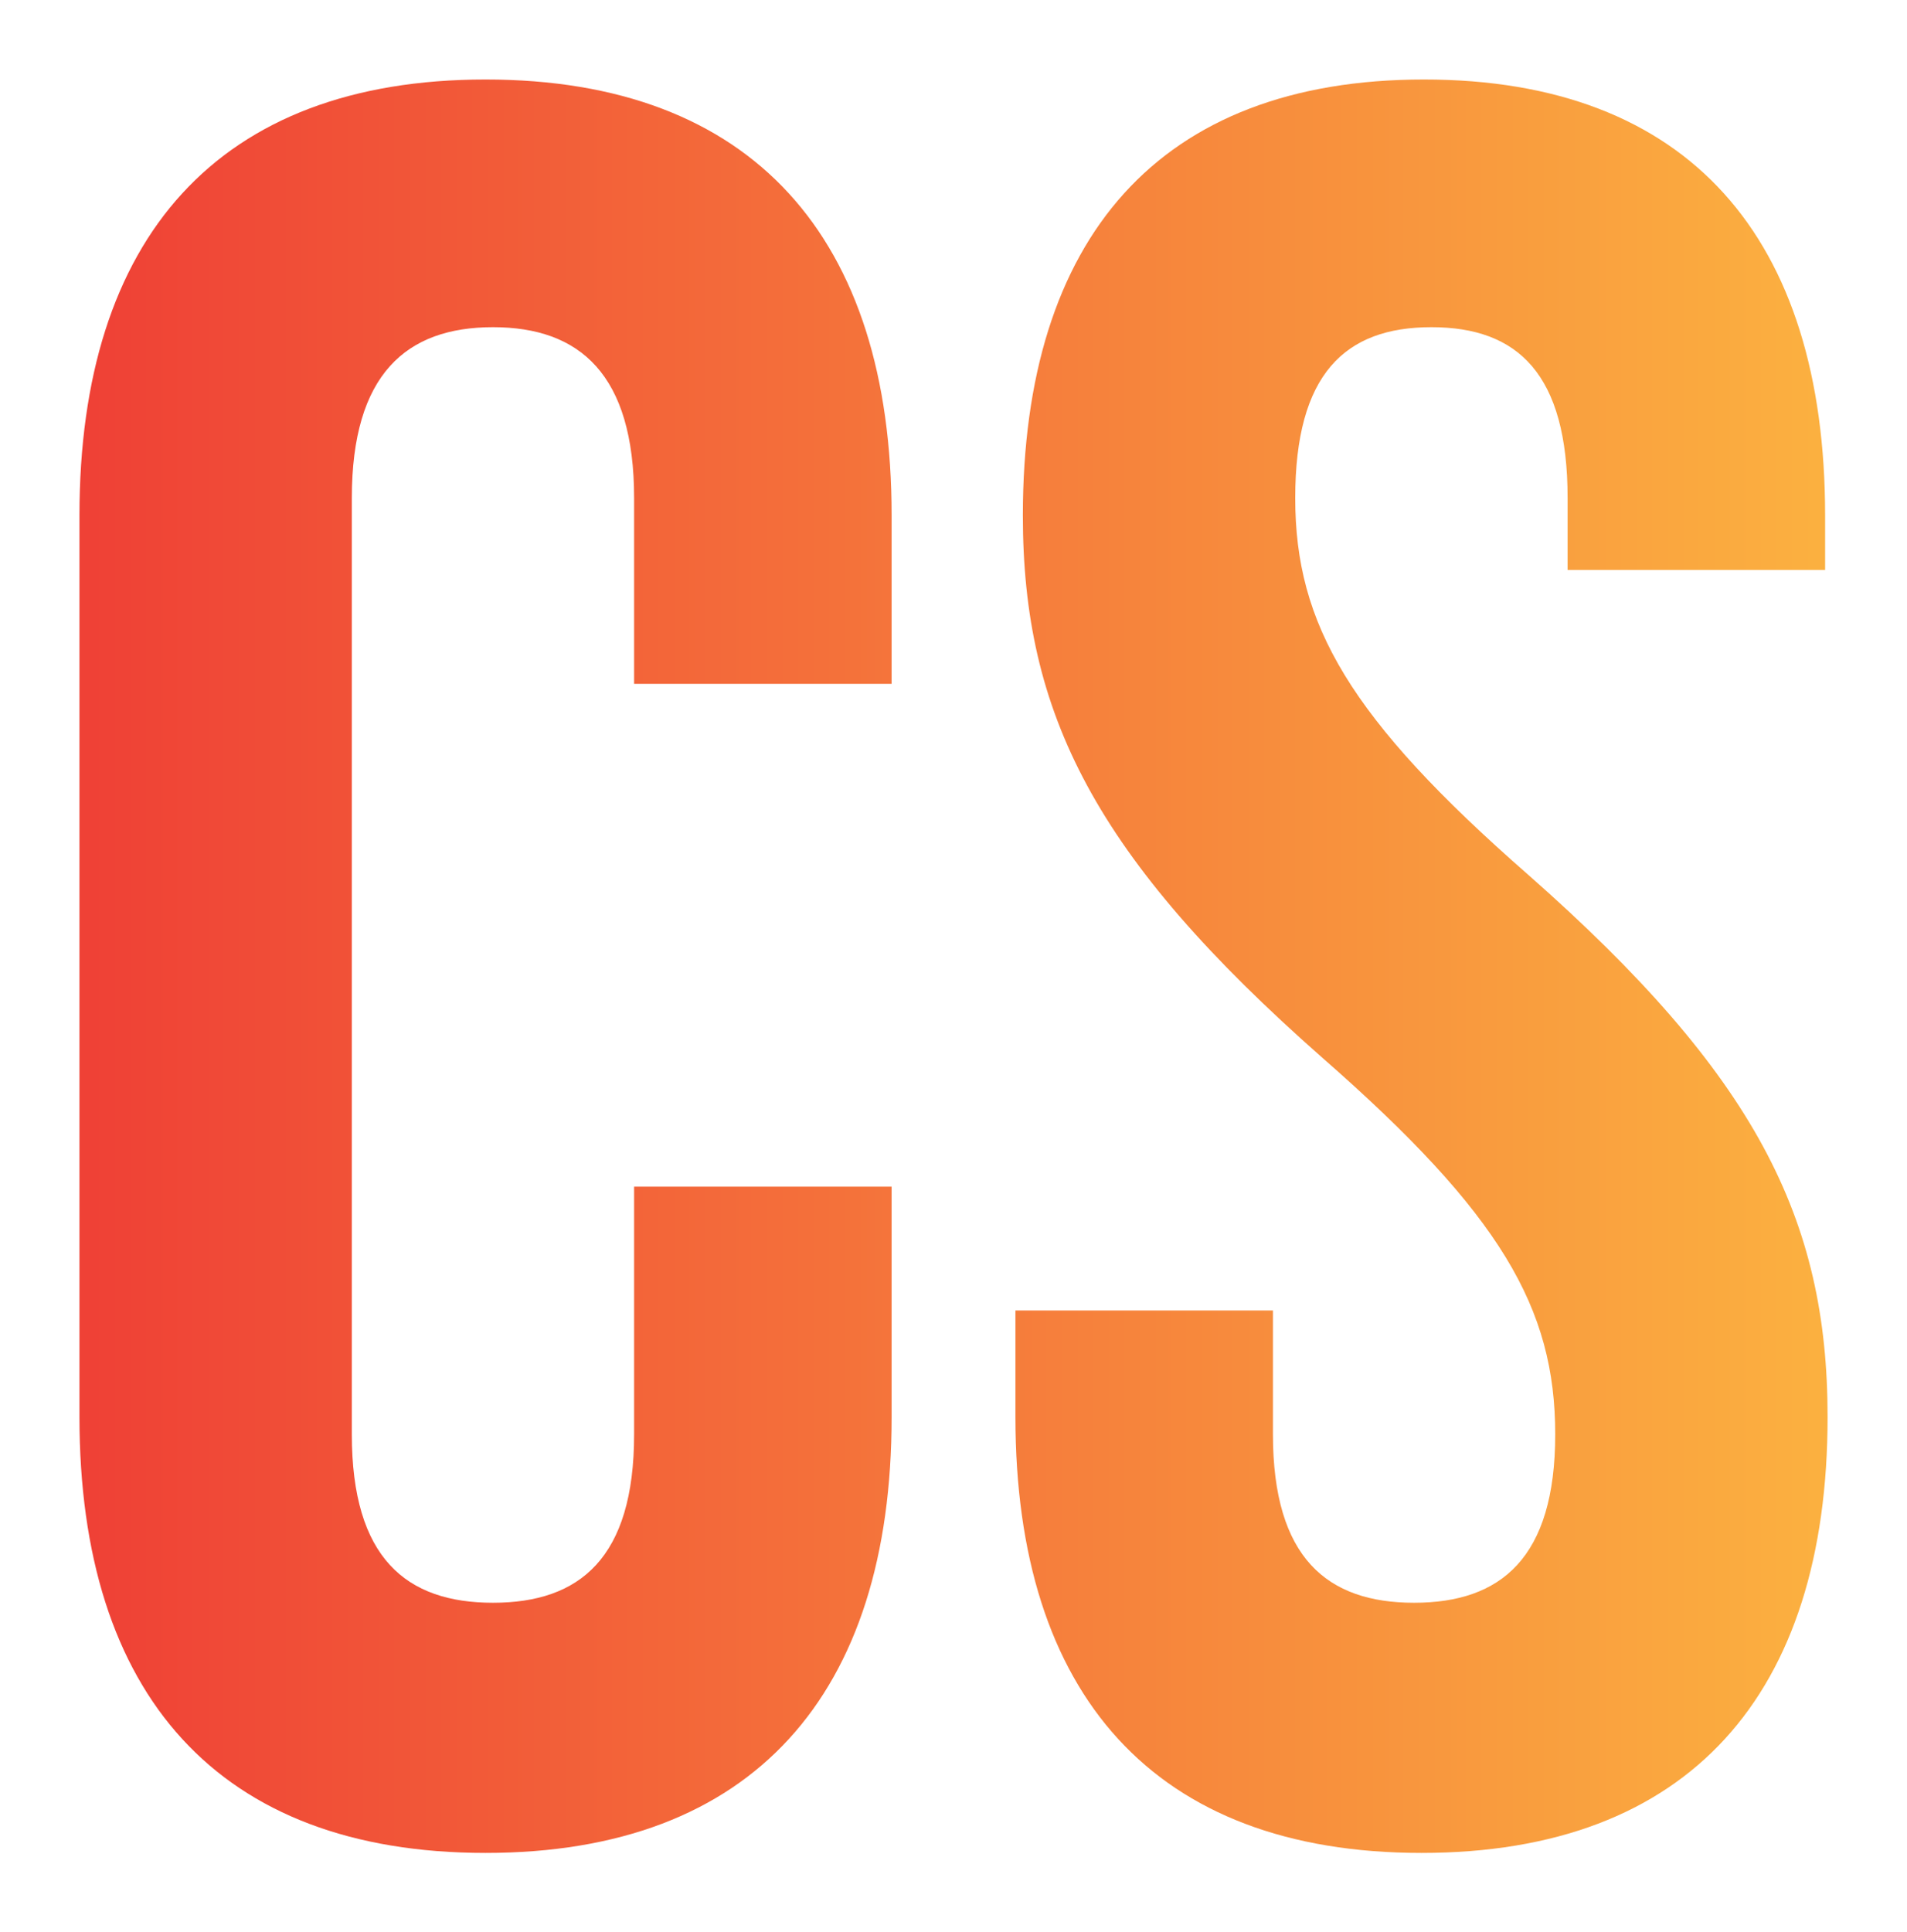 
        <svg xmlns="http://www.w3.org/2000/svg" xmlns:xlink="http://www.w3.org/1999/xlink" version="1.1" width="3227.018" 
        height="3268.918" viewBox="0 0 3227.018 3268.918">
			
			<g transform="scale(13.446) translate(10, 10)">
				<defs id="SvgjsDefs1640"><linearGradient id="SvgjsLinearGradient1643"><stop id="SvgjsStop1644" stop-color="#ef4136" offset="0"></stop><stop id="SvgjsStop1645" stop-color="#fbb040" offset="1"></stop></linearGradient></defs><g id="SvgjsG1641" featureKey="0kuQ8p-0" transform="matrix(15.581,0,0,15.581,-9.66,-90.991)" fill="url(#SvgjsLinearGradient1643)"><path d="M5.1 14.78 l2.08 0 l0 1.86 c0 2.24 -1.12 3.52 -3.28 3.52 s-3.28 -1.28 -3.28 -3.52 l0 -7.28 c0 -2.24 1.12 -3.52 3.28 -3.52 s3.28 1.28 3.28 3.52 l0 1.36 l-2.08 0 l0 -1.5 c0 -1 -0.44 -1.38 -1.14 -1.38 s-1.14 0.38 -1.14 1.38 l0 7.56 c0 1 0.44 1.36 1.14 1.36 s1.14 -0.36 1.14 -1.36 l0 -2 z M8.24 9.36 c0 -2.24 1.1 -3.52 3.24 -3.52 s3.24 1.28 3.24 3.52 l0 0.44 l-2.08 0 l0 -0.58 c0 -1 -0.4 -1.38 -1.1 -1.38 s-1.1 0.38 -1.1 1.38 c0 1.02 0.44 1.78 1.88 3.04 c1.84 1.62 2.42 2.78 2.42 4.38 c0 2.24 -1.12 3.52 -3.28 3.52 s-3.28 -1.28 -3.28 -3.52 l0 -0.86 l2.08 0 l0 1 c0 1 0.44 1.36 1.14 1.36 s1.14 -0.36 1.14 -1.36 c0 -1.02 -0.44 -1.78 -1.88 -3.04 c-1.84 -1.62 -2.42 -2.78 -2.42 -4.38 z"></path></g>
			</g>
		</svg>
	